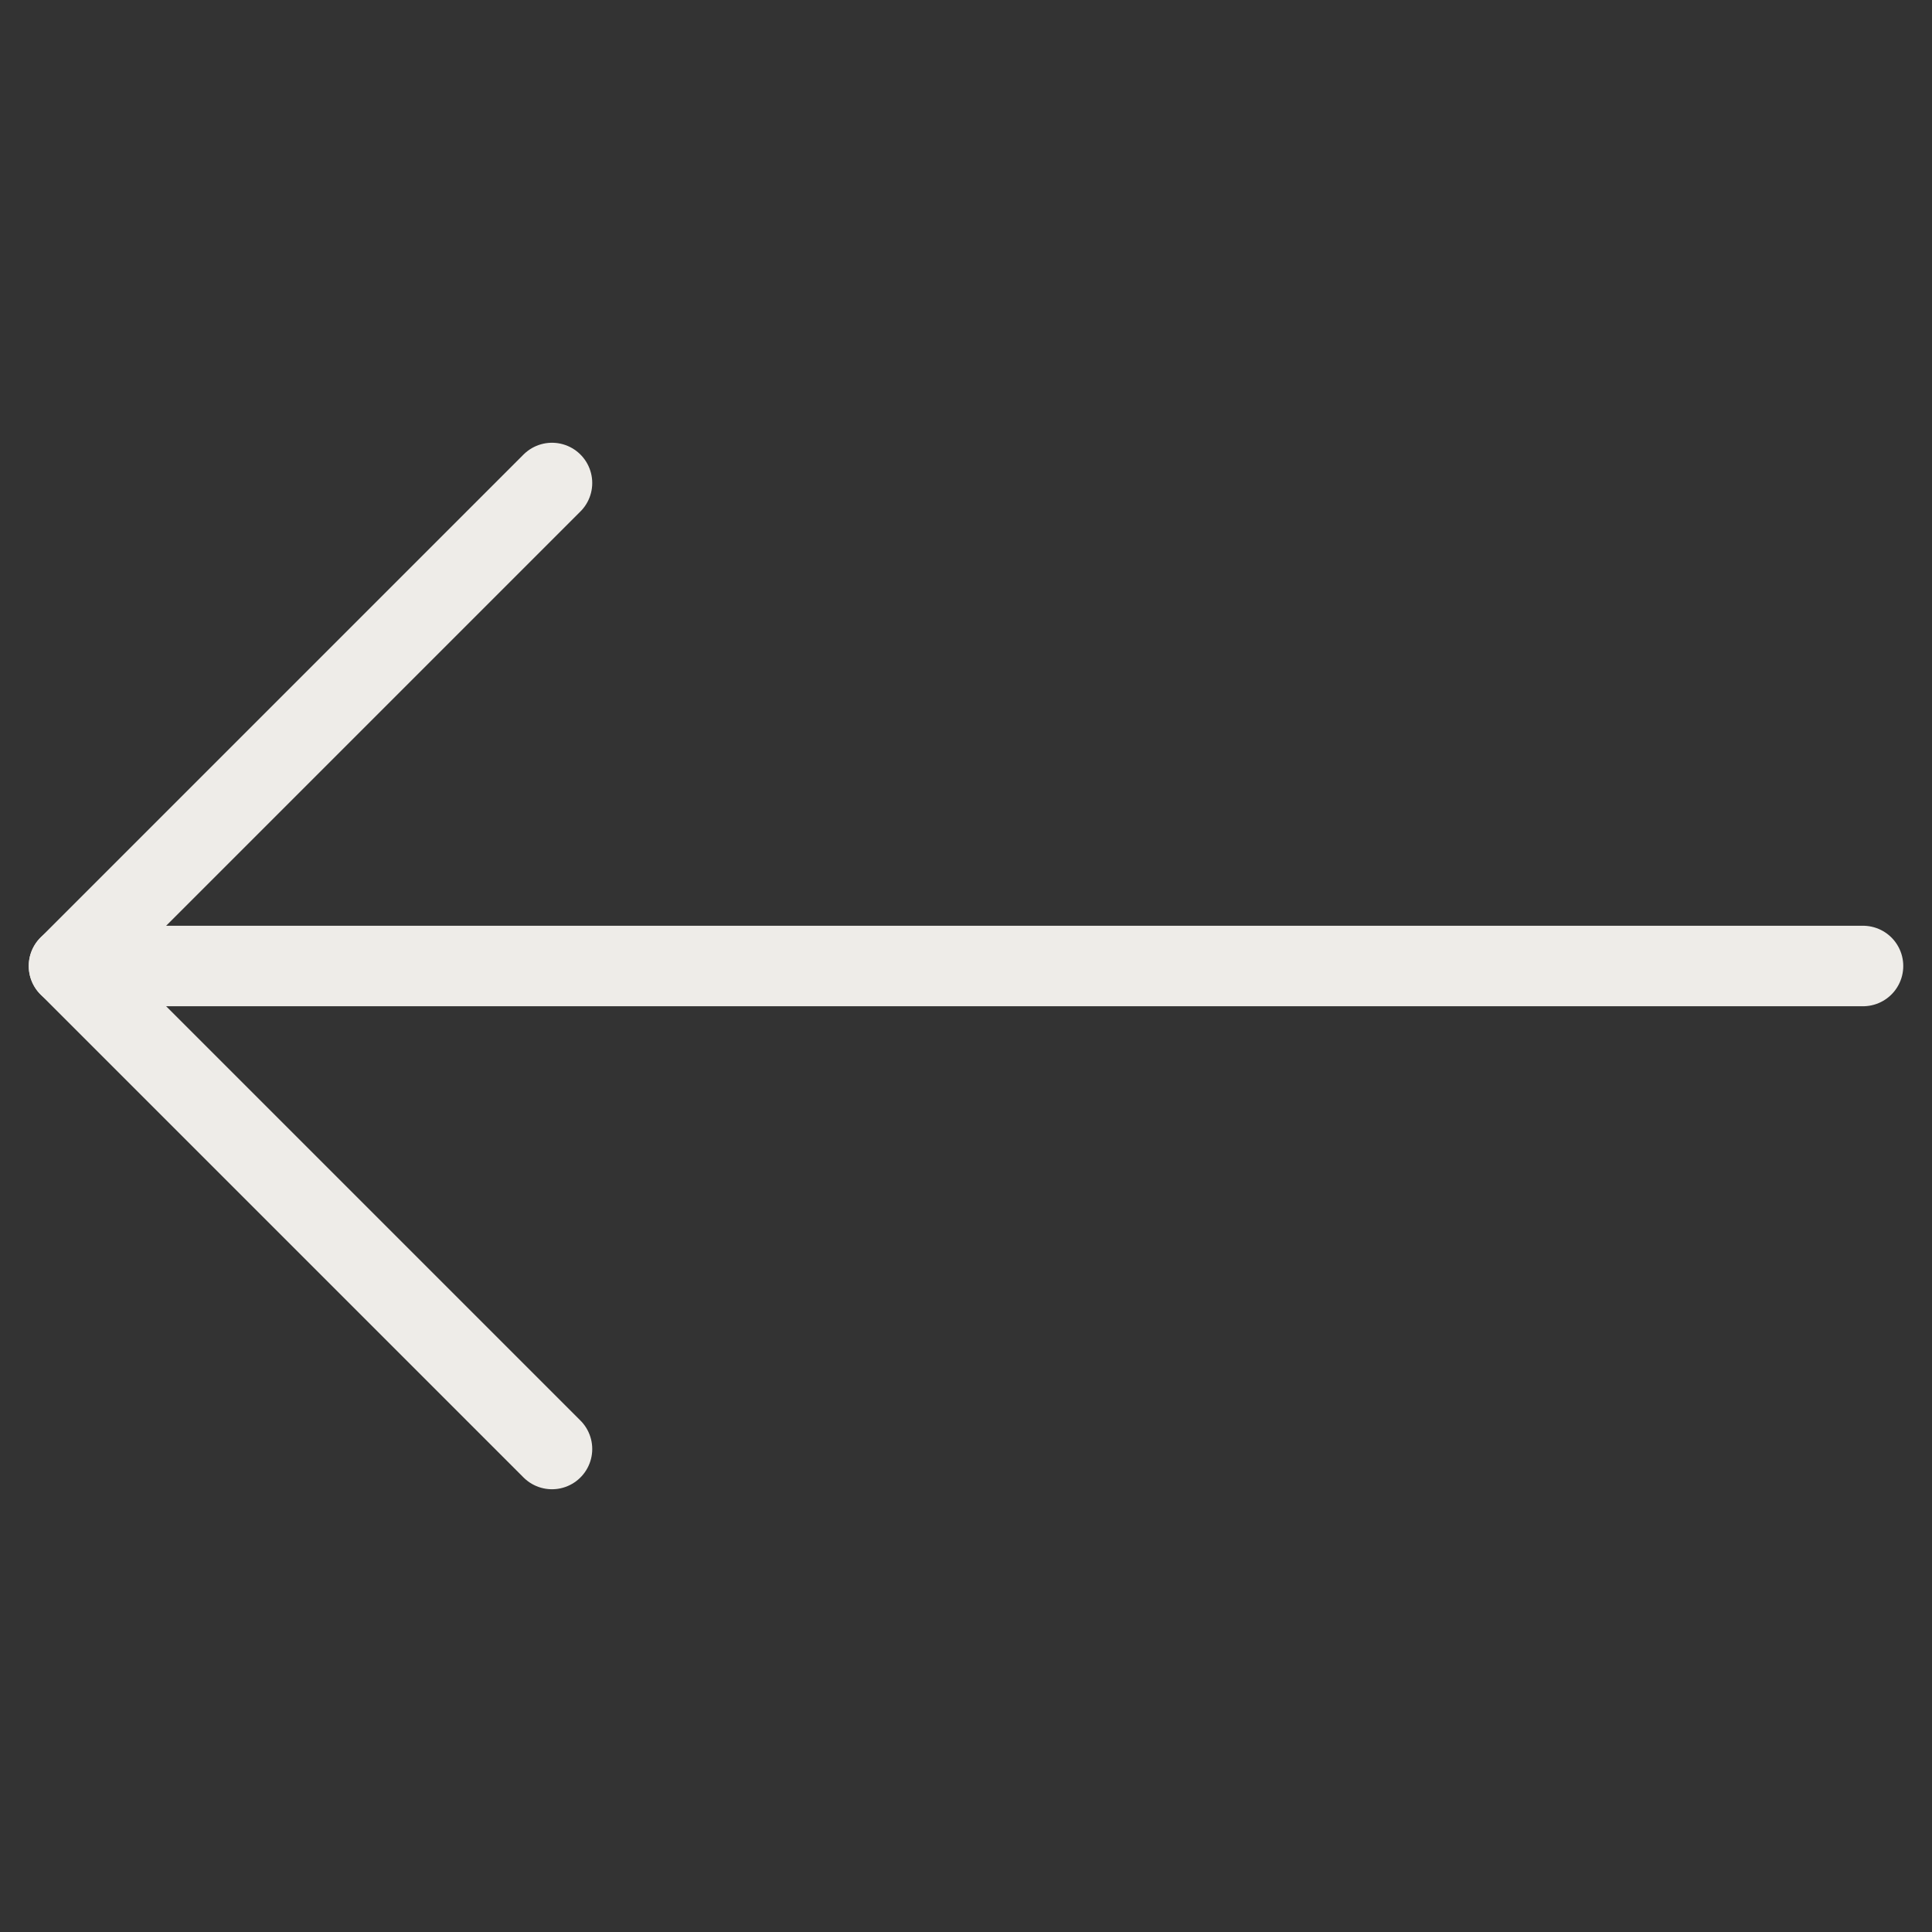 <svg width="24" height="24" viewBox="0 0 24 24" fill="none" xmlns="http://www.w3.org/2000/svg">
<rect x="0" y="0" width="24" height="24" fill="#333333" stroke="none"/>
<path d="M23.143 12H0.857" stroke="#EEECE8" stroke-linecap="round" stroke-linejoin="round"/>
<path d="M6.857 6L0.857 12L6.857 18" stroke="#EEECE8" stroke-linecap="round" stroke-linejoin="round"/>
</svg>
